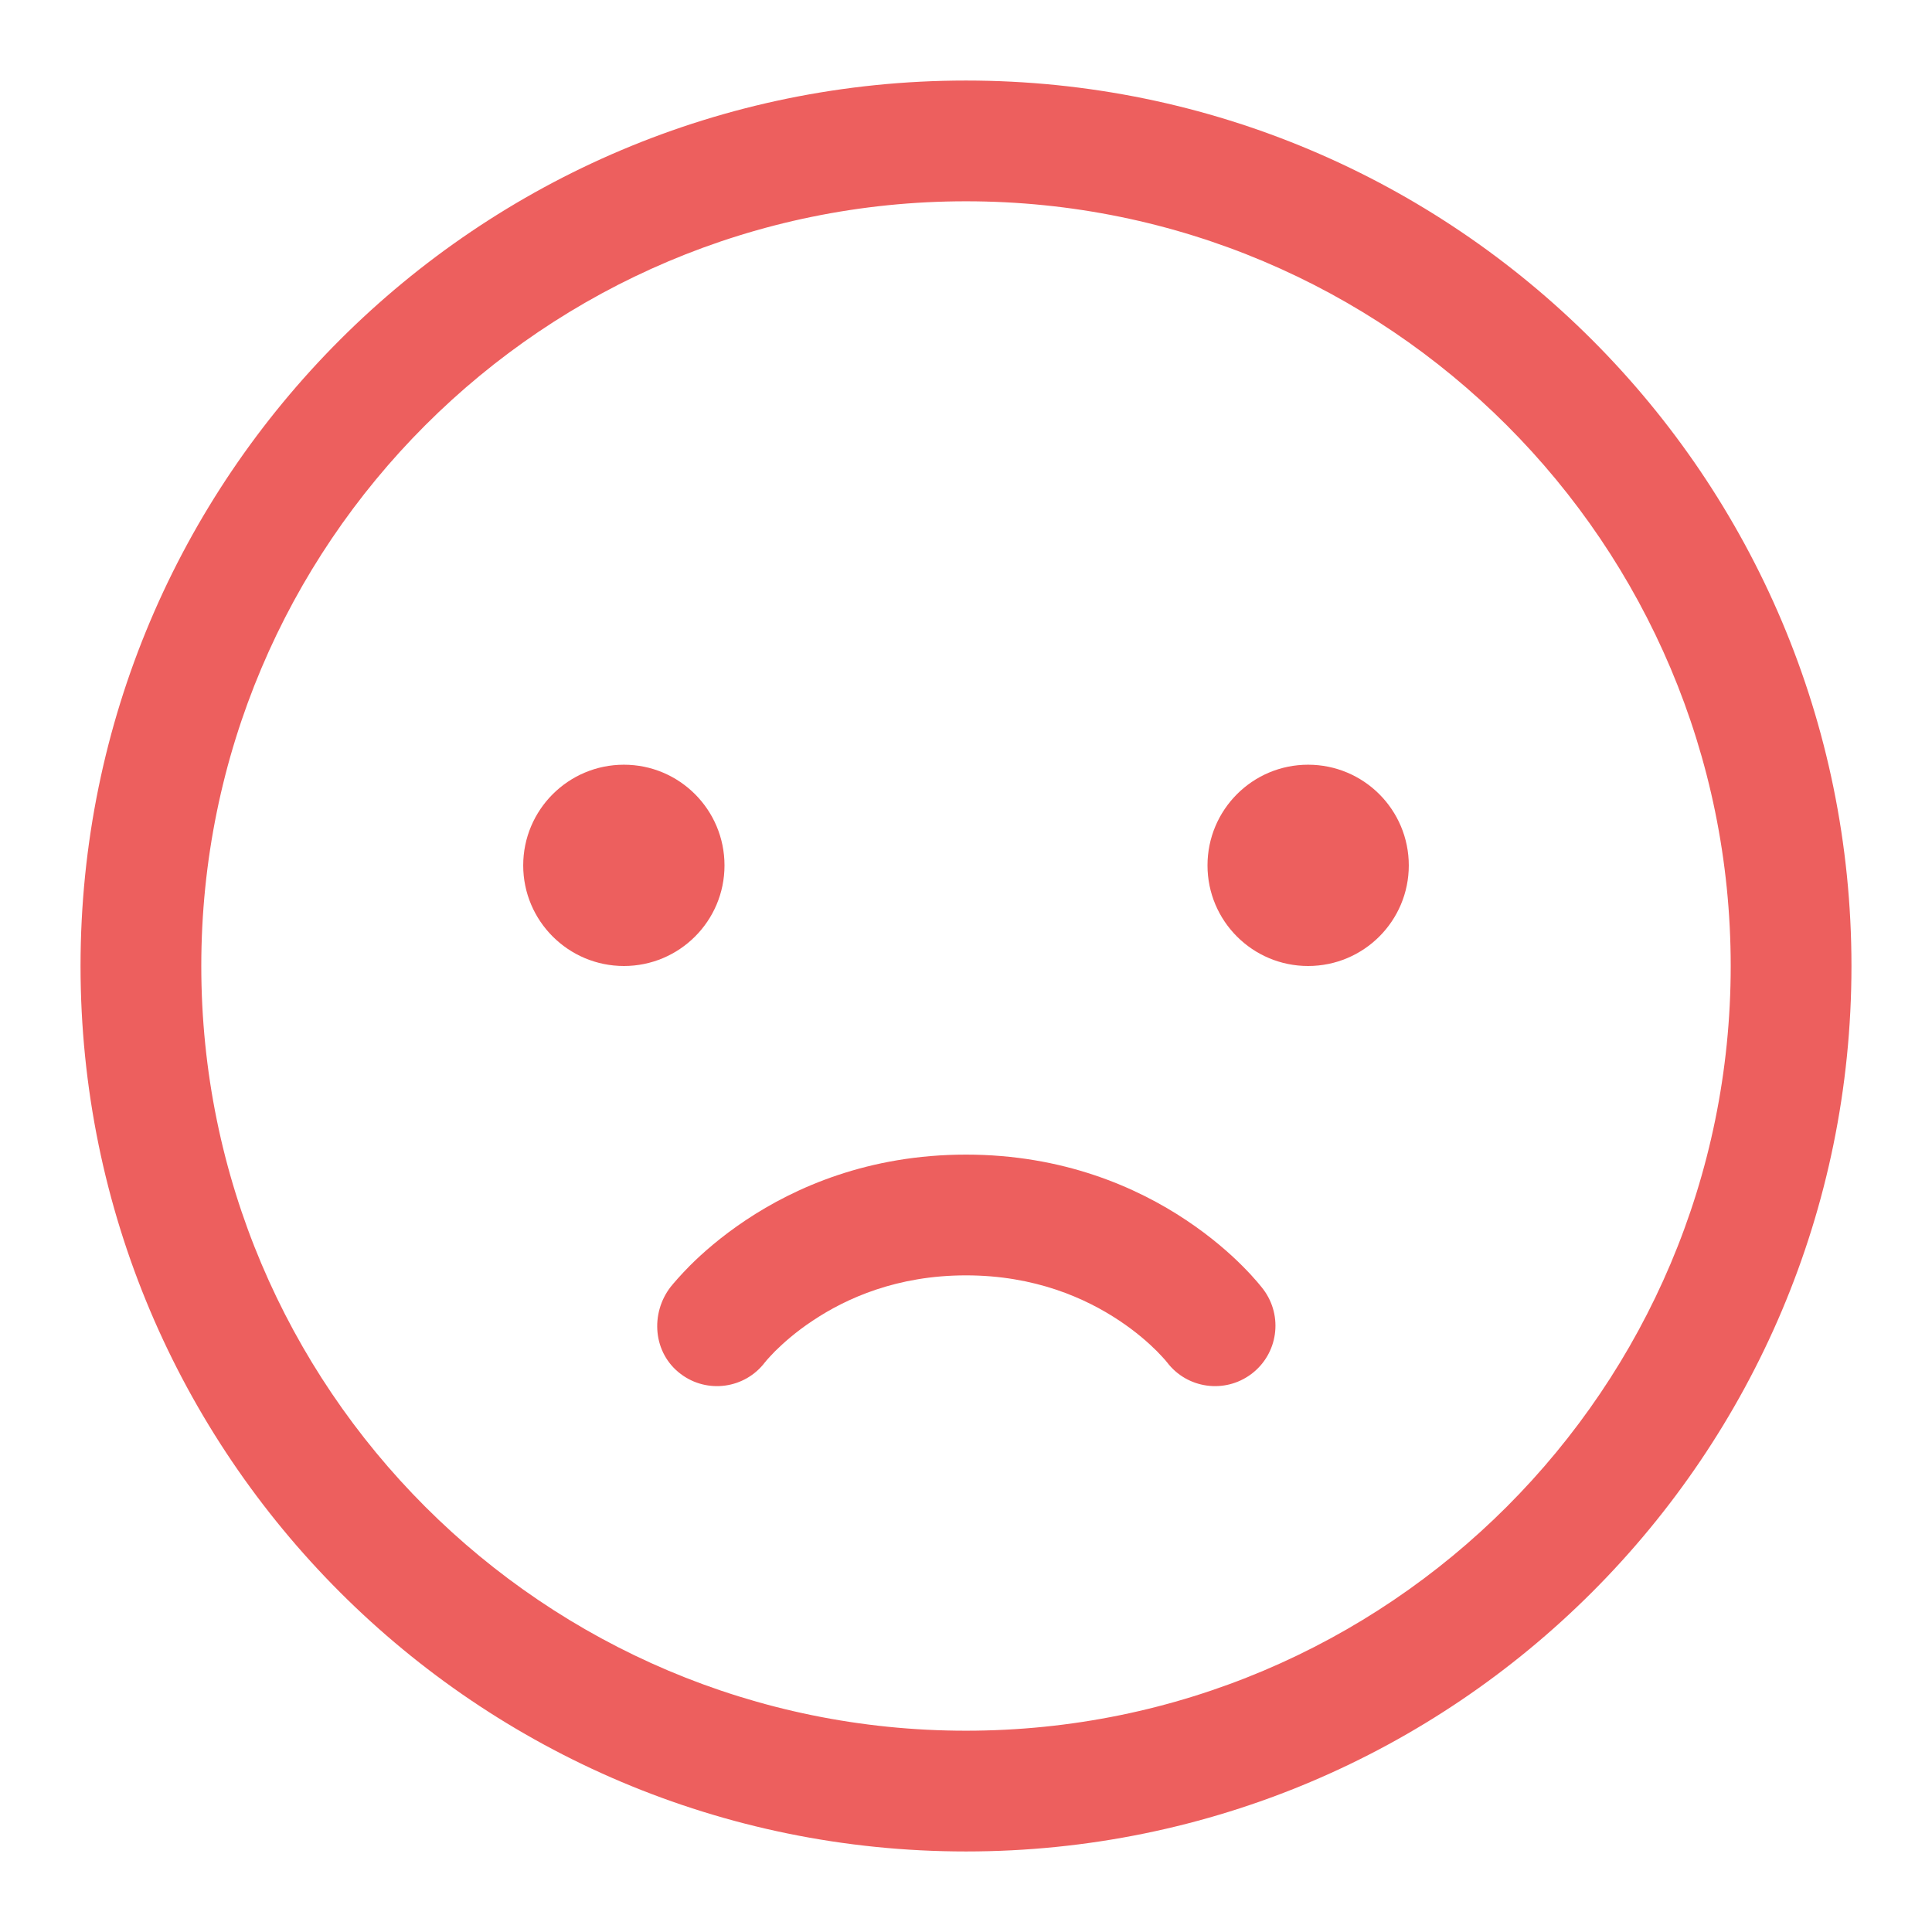 <svg width="16" height="16" viewBox="0 0 16 16" fill="none" xmlns="http://www.w3.org/2000/svg">
<path d="M5.638 11.379C5.857 11.544 6.169 11.501 6.335 11.282C6.34 11.277 6.345 11.271 6.349 11.265C6.363 11.249 6.387 11.223 6.42 11.189C6.487 11.123 6.59 11.03 6.731 10.937C7.009 10.751 7.43 10.562 8 10.562C8.57 10.562 8.991 10.751 9.27 10.937C9.41 11.03 9.514 11.123 9.58 11.189C9.613 11.223 9.637 11.249 9.651 11.265C9.656 11.271 9.66 11.277 9.665 11.282C9.831 11.501 10.143 11.544 10.363 11.379C10.584 11.213 10.628 10.9 10.463 10.679L10.445 10.656C10.436 10.646 10.425 10.631 10.41 10.614C10.381 10.58 10.34 10.535 10.287 10.482C10.182 10.377 10.028 10.241 9.824 10.105C9.415 9.832 8.805 9.562 8 9.562C7.195 9.562 6.585 9.832 6.176 10.105C5.972 10.241 5.818 10.377 5.713 10.482C5.634 10.562 5.581 10.624 5.555 10.656C5.383 10.877 5.407 11.206 5.638 11.379Z" fill="#ED5F5E"/>
<path fill-rule="evenodd" clip-rule="evenodd" d="M8 0.667C3.95 0.667 0.667 3.95 0.667 8C0.667 12.05 3.95 15.333 8 15.333C12.05 15.333 15.333 12.05 15.333 8C15.333 3.95 12.05 0.667 8 0.667ZM1.667 8C1.667 4.502 4.502 1.667 8 1.667C11.498 1.667 14.333 4.502 14.333 8C14.333 11.498 11.498 14.333 8 14.333C4.502 14.333 1.667 11.498 1.667 8Z" fill="#ED5F5E"/>
<path d="M6 7.167C6 7.627 5.627 8 5.167 8C4.707 8 4.333 7.627 4.333 7.167C4.333 6.706 4.707 6.333 5.167 6.333C5.627 6.333 6 6.706 6 7.167Z" fill="#ED5F5E"/>
<path d="M10.833 8C11.294 8 11.667 7.627 11.667 7.167C11.667 6.706 11.294 6.333 10.833 6.333C10.373 6.333 10 6.706 10 7.167C10 7.627 10.373 8 10.833 8Z" fill="#ED5F5E"/>
</svg>

